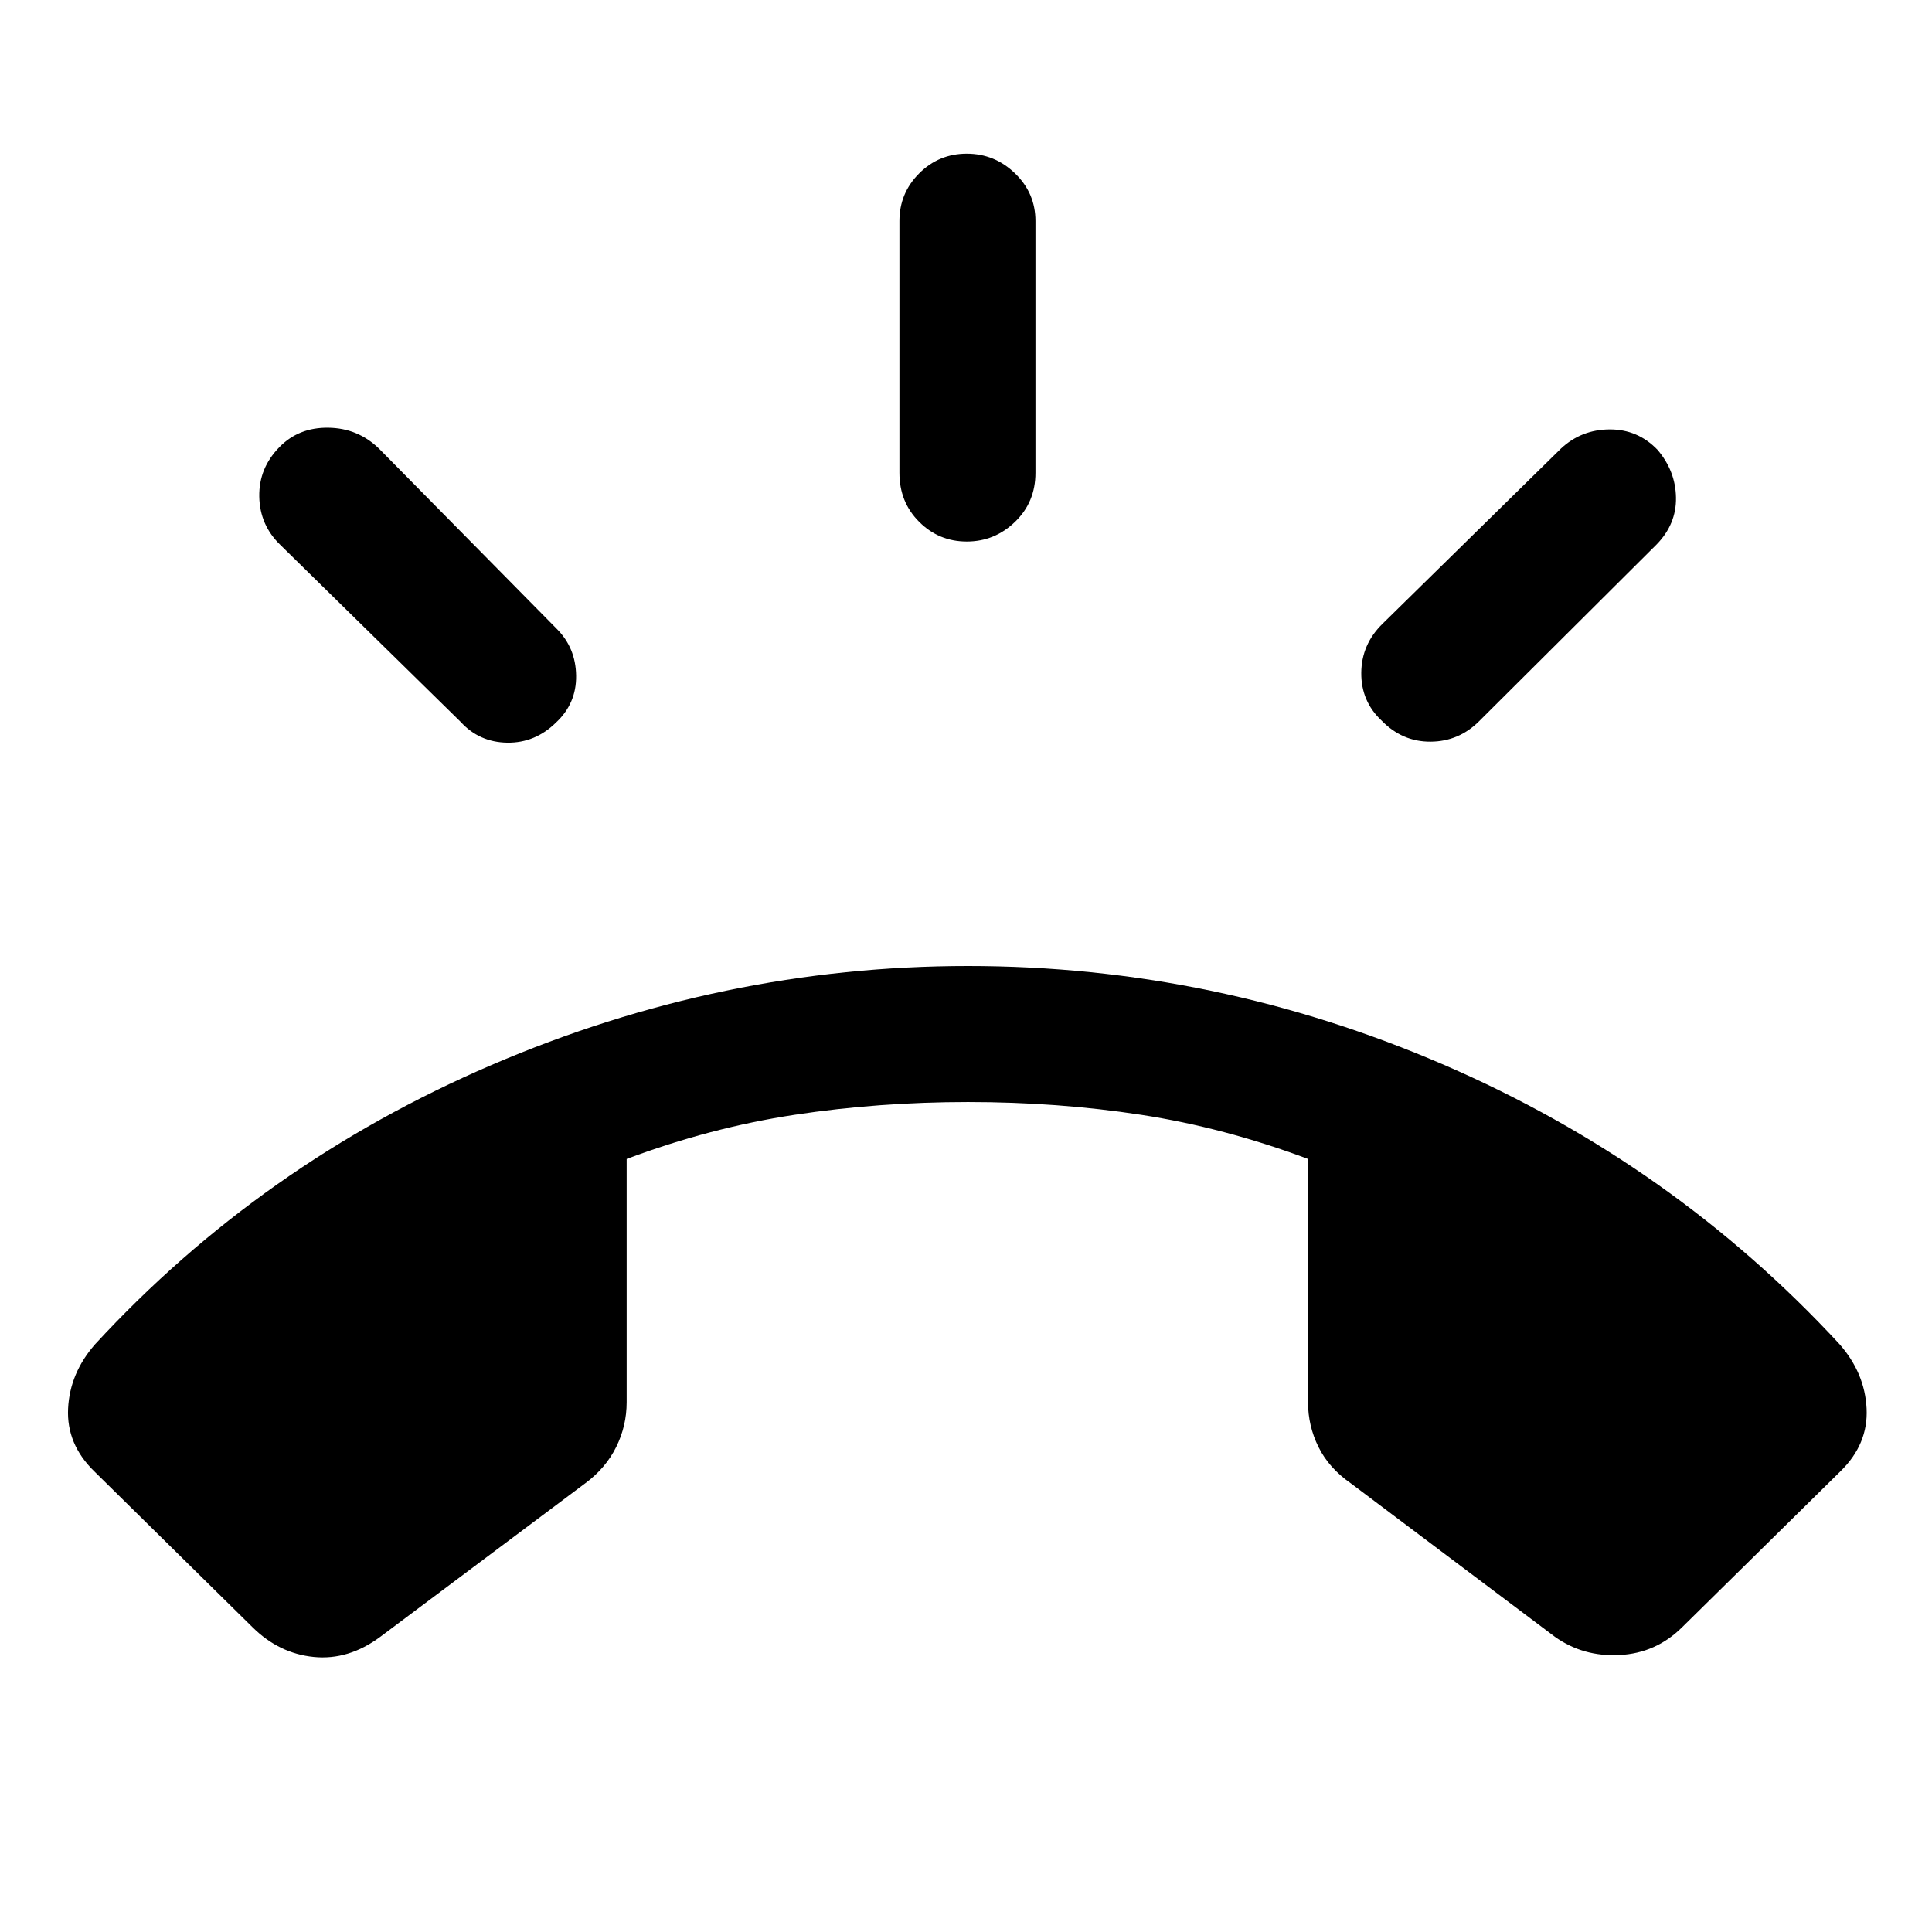 <svg xmlns="http://www.w3.org/2000/svg" height="40" viewBox="0 -960 960 960" width="40"><path d="M480.38-690.92q-13.87 0-23.66-9.8-9.8-9.79-9.8-24.33v-125.13q0-13.87 9.8-23.66 9.79-9.8 23.66-9.8 13.88 0 24 9.8 10.13 9.79 10.13 23.66v125.13q0 14.54-10.13 24.33-10.12 9.8-24 9.8Zm206.21 89.05q-10.28-9.57-10.18-23.77.1-14.21 10.59-24.44l88.62-87.02q10.1-9.44 24.14-9.53 14.03-.09 23.85 10.14 8.95 10.49 9.18 23.7.23 13.2-9.59 23.28L735-601.67q-10.1 10.11-24.14 10.2-14.04.09-24.27-10.4Zm-410.33.92q-10.36 10.18-24.23 9.98-13.88-.21-23.11-10.31l-89.66-88q-10.16-9.82-10.43-23.95-.26-14.13 10.02-24.61 9.56-9.83 24.29-9.63 14.73.19 25.22 10.42l88.23 89.46q9.49 9.44 9.68 23.3.19 13.85-10.01 23.34ZM125.51-151.41l-78.64-77.46q-13.89-13.52-13.04-31.2.86-17.67 13.43-31.98 82.61-89.64 197.05-138.8Q358.74-480 481-480q122.92 0 236.59 49.15 113.67 49.16 196.49 138.8 12.56 14.31 13.42 31.98.86 17.68-13.04 31.2l-78.64 77.46q-13 12.87-31.08 13.79-18.07.93-32.1-9.05l-101.46-76.31q-10.85-7.53-16.04-18.03-5.19-10.5-5.19-22.22v-120.9q-41.62-15.59-82.96-21.94-41.35-6.34-85.99-6.34-44.31 0-86.15 6.34-41.85 6.35-83.47 21.94v120.9q0 11.72-5.19 22.22-5.19 10.5-15.37 18.03l-101.87 76.31q-15.77 11.72-33.03 10-17.25-1.72-30.41-14.74Z"/></svg>